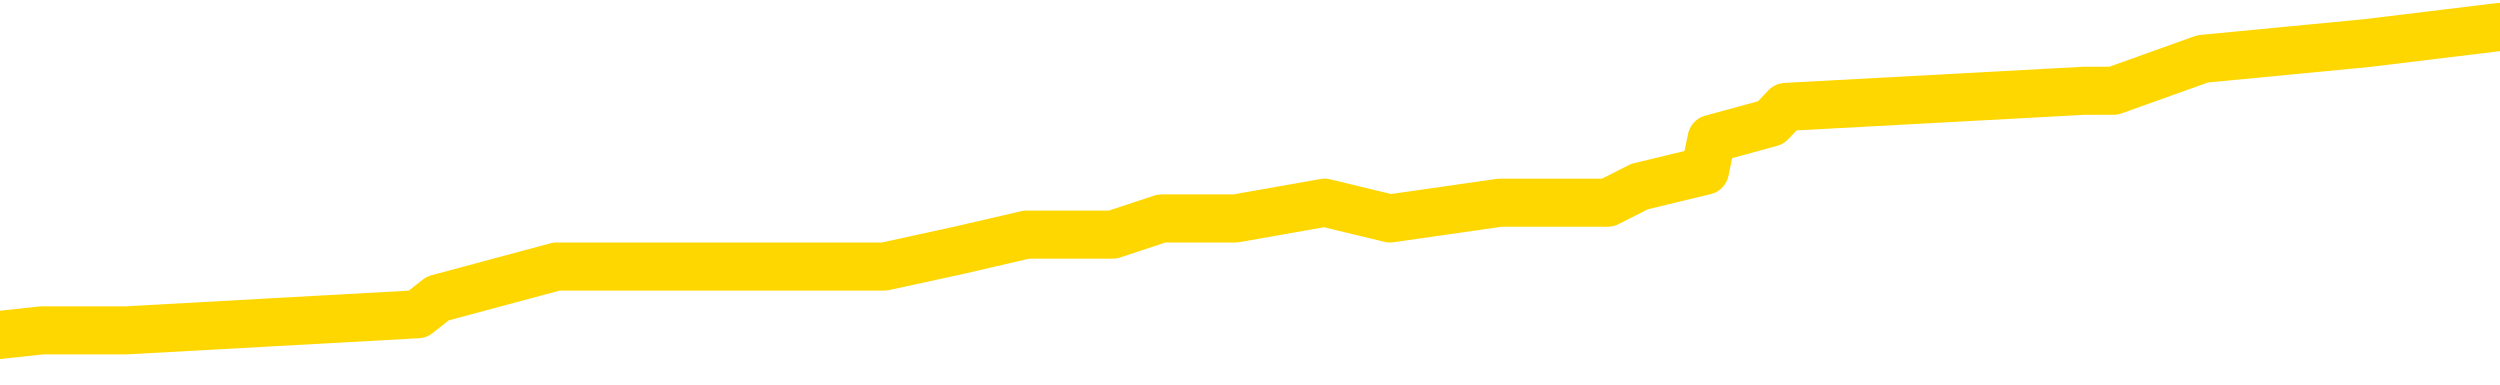 <svg xmlns="http://www.w3.org/2000/svg" version="1.1" viewBox="0 0 6500 1000">
	<path fill="none" stroke="gold" stroke-width="125" stroke-linecap="round" stroke-linejoin="round" d="M0 60635  L-396538 60635 L-396354 60593 L-395864 60510 L-395570 60469 L-395259 60386 L-395025 60344 L-394971 60261 L-394912 60178 L-394759 60136 L-394718 60053 L-394586 60012 L-394293 59970 L-393752 59970 L-393142 59929 L-393094 59929 L-392454 59887 L-392421 59887 L-391895 59887 L-391763 59846 L-391372 59763 L-391044 59680 L-390927 59597 L-390716 59514 L-389999 59514 L-389429 59472 L-389322 59472 L-389147 59431 L-388926 59348 L-388524 59306 L-388499 59223 L-387571 59140 L-387483 59057 L-387401 58974 L-387331 58891 L-387034 58850 L-386882 58767 L-384991 58808 L-384891 58808 L-384628 58808 L-384335 58850 L-384193 58767 L-383945 58767 L-383909 58725 L-383750 58684 L-383287 58601 L-383034 58559 L-382822 58476 L-382570 58435 L-382222 58393 L-381294 58310 L-381201 58227 L-380790 58185 L-379619 58102 L-378430 58061 L-378338 57978 L-378310 57895 L-378044 57812 L-377745 57729 L-377616 57646 L-377579 57563 L-376764 57563 L-376380 57604 L-375320 57646 L-375259 57646 L-374993 58476 L-374522 59265 L-374330 60053 L-374066 60842 L-373729 60801 L-373594 60759 L-373138 60718 L-372395 60676 L-372377 60635 L-372212 60552 L-372144 60552 L-371628 60510 L-370599 60510 L-370403 60469 L-369915 60427 L-369553 60386 L-369144 60386 L-368758 60427 L-367055 60427 L-366957 60427 L-366885 60427 L-366823 60427 L-366639 60386 L-366303 60386 L-365662 60344 L-365585 60303 L-365524 60303 L-365337 60261 L-365258 60261 L-365081 60220 L-365061 60178 L-364831 60178 L-364444 60136 L-363555 60136 L-363516 60095 L-363427 60053 L-363400 59970 L-362392 59929 L-362242 59846 L-362218 59804 L-362085 59763 L-362045 59721 L-360787 59680 L-360729 59680 L-360189 59638 L-360137 59638 L-360090 59638 L-359695 59597 L-359556 59555 L-359356 59514 L-359209 59514 L-359044 59514 L-358768 59555 L-358409 59555 L-357857 59514 L-357212 59472 L-356953 59389 L-356799 59348 L-356398 59306 L-356358 59265 L-356237 59223 L-356176 59265 L-356162 59265 L-356068 59265 L-355775 59223 L-355623 59057 L-355293 58974 L-355215 58891 L-355139 58850 L-354913 58725 L-354846 58642 L-354618 58559 L-354566 58476 L-354401 58435 L-353395 58393 L-353212 58352 L-352661 58310 L-352268 58227 L-351871 58185 L-351021 58102 L-350942 58061 L-350363 58019 L-349922 58019 L-349681 57978 L-349524 57978 L-349123 57895 L-349102 57895 L-348658 57853 L-348252 57812 L-348116 57729 L-347941 57646 L-347805 57563 L-347554 57480 L-346555 57438 L-346472 57397 L-346337 57355 L-346298 57314 L-345408 57272 L-345193 57231 L-344750 57189 L-344632 57148 L-344575 57106 L-343899 57106 L-343799 57065 L-343770 57065 L-342428 57023 L-342022 56982 L-341983 56940 L-341055 56899 L-340956 56857 L-340823 56816 L-340419 56774 L-340393 56733 L-340300 56691 L-340084 56650 L-339673 56567 L-338519 56484 L-338227 56400 L-338199 56317 L-337591 56276 L-337341 56193 L-337321 56151 L-336391 56110 L-336340 56027 L-336218 55985 L-336200 55902 L-336044 55861 L-335869 55778 L-335733 55736 L-335676 55695 L-335568 55653 L-335483 55612 L-335250 55570 L-335175 55529 L-334866 55487 L-334748 55446 L-334579 55404 L-334487 55363 L-334385 55363 L-334361 55321 L-334284 55321 L-334186 55238 L-333820 55197 L-333715 55155 L-333212 55114 L-332760 55072 L-332721 55031 L-332698 54989 L-332657 54948 L-332528 54906 L-332427 54865 L-331986 54823 L-331703 54782 L-331111 54740 L-330981 54699 L-330706 54616 L-330554 54574 L-330400 54533 L-330315 54449 L-330237 54408 L-330052 54366 L-330001 54366 L-329973 54325 L-329894 54283 L-329871 54242 L-329587 54159 L-328984 54076 L-327988 54034 L-327690 53993 L-326956 53951 L-326712 53910 L-326622 53868 L-326045 53827 L-325346 53785 L-324594 53744 L-324275 53702 L-323893 53619 L-323815 53578 L-323181 53536 L-322996 53495 L-322908 53495 L-322778 53495 L-322465 53453 L-322416 53412 L-322274 53370 L-322252 53329 L-321285 53287 L-320739 53246 L-320261 53246 L-320200 53246 L-319876 53246 L-319855 53204 L-319792 53204 L-319582 53163 L-319505 53121 L-319451 53080 L-319428 53038 L-319389 52997 L-319373 52955 L-318616 52914 L-318600 52872 L-317800 52831 L-317648 52789 L-316742 52748 L-316236 52706 L-316007 52623 L-315966 52623 L-315850 52581 L-315674 52540 L-314920 52581 L-314785 52540 L-314621 52498 L-314303 52457 L-314126 52374 L-313105 52291 L-313081 52208 L-312830 52166 L-312617 52083 L-311983 52042 L-311745 51959 L-311712 51876 L-311534 51793 L-311454 51710 L-311364 51668 L-311300 51585 L-310860 51502 L-310836 51461 L-310295 51419 L-310040 51378 L-309545 51336 L-308668 51295 L-308631 51253 L-308578 51212 L-308537 51170 L-308420 51129 L-308143 51087 L-307936 51004 L-307739 50921 L-307716 50838 L-307665 50755 L-307626 50713 L-307548 50672 L-306951 50589 L-306891 50547 L-306787 50506 L-306633 50464 L-306001 50423 L-305320 50381 L-305017 50298 L-304671 50257 L-304473 50215 L-304425 50132 L-304104 50091 L-303477 50049 L-303330 50008 L-303294 49966 L-303236 49925 L-303159 49842 L-302918 49842 L-302830 49800 L-302736 49759 L-302442 49717 L-302308 49676 L-302248 49634 L-302211 49551 L-301938 49551 L-300932 49510 L-300757 49468 L-300706 49468 L-300414 49427 L-300221 49344 L-299888 49302 L-299381 49261 L-298819 49178 L-298805 49095 L-298788 49053 L-298688 48970 L-298573 48887 L-298534 48804 L-298496 48762 L-298431 48762 L-298402 48721 L-298263 48762 L-297971 48762 L-297921 48762 L-297815 48762 L-297551 48721 L-297086 48679 L-296941 48679 L-296887 48596 L-296830 48555 L-296639 48513 L-296274 48472 L-296059 48472 L-295864 48472 L-295806 48472 L-295747 48389 L-295594 48347 L-295324 48306 L-294894 48513 L-294879 48513 L-294802 48472 L-294737 48430 L-294608 48140 L-294584 48098 L-294300 48057 L-294253 48015 L-294198 47974 L-293736 47932 L-293697 47932 L-293656 47891 L-293466 47849 L-292985 47808 L-292498 47766 L-292482 47725 L-292444 47683 L-292187 47642 L-292110 47559 L-291880 47517 L-291864 47434 L-291570 47351 L-291127 47310 L-290681 47268 L-290176 47227 L-290022 47185 L-289736 47144 L-289696 47061 L-289364 47019 L-289142 46977 L-288625 46894 L-288550 46853 L-288302 46770 L-288107 46687 L-288048 46645 L-287271 46604 L-287197 46604 L-286966 46562 L-286950 46562 L-286888 46521 L-286692 46479 L-286228 46479 L-286205 46438 L-286075 46438 L-284774 46438 L-284758 46438 L-284681 46396 L-284587 46396 L-284370 46396 L-284218 46355 L-284039 46396 L-283985 46438 L-283698 46479 L-283659 46479 L-283289 46479 L-282849 46479 L-282666 46479 L-282345 46438 L-282050 46438 L-281604 46355 L-281532 46313 L-281070 46230 L-280632 46189 L-280450 46147 L-278996 46064 L-278864 46023 L-278407 45940 L-278180 45898 L-277794 45815 L-277277 45732 L-276323 45649 L-275529 45566 L-274855 45525 L-274429 45442 L-274118 45400 L-273888 45276 L-273205 45151 L-273192 45026 L-272982 44860 L-272960 44819 L-272785 44736 L-271835 44694 L-271567 44611 L-270752 44570 L-270442 44487 L-270404 44445 L-270347 44362 L-269730 44321 L-269092 44238 L-267466 44196 L-266792 44155 L-266150 44155 L-266072 44155 L-266016 44155 L-265980 44155 L-265952 44113 L-265840 44030 L-265822 43989 L-265799 43947 L-265646 43906 L-265592 43823 L-265515 43781 L-265395 43740 L-265298 43698 L-265180 43657 L-264911 43574 L-264641 43532 L-264624 43449 L-264424 43408 L-264277 43325 L-264050 43283 L-263916 43242 L-263607 43200 L-263547 43158 L-263194 43075 L-262845 43034 L-262745 42992 L-262680 42909 L-262620 42868 L-262236 42785 L-261855 42743 L-261751 42702 L-261491 42660 L-261219 42577 L-261060 42536 L-261028 42494 L-260966 42453 L-260824 42411 L-260641 42370 L-260596 42328 L-260308 42328 L-260292 42287 L-260059 42287 L-259998 42245 L-259960 42245 L-259380 42204 L-259246 42162 L-259223 41996 L-259204 41706 L-259187 41374 L-259171 41041 L-259147 40709 L-259130 40460 L-259109 40170 L-259092 39879 L-259069 39713 L-259052 39547 L-259031 39422 L-259014 39339 L-258965 39215 L-258893 39090 L-258858 38883 L-258834 38717 L-258799 38551 L-258757 38385 L-258720 38302 L-258705 38136 L-258680 38011 L-258643 37928 L-258626 37804 L-258603 37721 L-258586 37638 L-258567 37555 L-258551 37471 L-258522 37347 L-258496 37222 L-258450 37181 L-258434 37098 L-258392 37056 L-258344 36973 L-258273 36890 L-258258 36807 L-258242 36724 L-258180 36683 L-258141 36641 L-258101 36600 L-257935 36558 L-257870 36517 L-257854 36475 L-257810 36392 L-257752 36351 L-257539 36309 L-257506 36268 L-257463 36226 L-257385 36185 L-256848 36143 L-256770 36102 L-256665 36019 L-256577 35977 L-256400 35936 L-256050 35894 L-255894 35853 L-255456 35811 L-255299 35770 L-255170 35728 L-254466 35645 L-254265 35603 L-253304 35520 L-252822 35479 L-252723 35479 L-252630 35437 L-252385 35396 L-252312 35354 L-251869 35271 L-251773 35230 L-251758 35188 L-251742 35147 L-251717 35105 L-251251 35064 L-251034 35022 L-250895 34981 L-250601 34939 L-250513 34898 L-250471 34856 L-250441 34815 L-250269 34773 L-250210 34732 L-250134 34690 L-250053 34649 L-249983 34649 L-249674 34607 L-249589 34566 L-249375 34524 L-249340 34483 L-248657 34441 L-248558 34400 L-248353 34358 L-248306 34317 L-248028 34275 L-247966 34234 L-247949 34151 L-247871 34109 L-247563 34026 L-247538 33985 L-247484 33902 L-247461 33860 L-247339 33819 L-247203 33735 L-246959 33694 L-246833 33694 L-246187 33652 L-246171 33652 L-246146 33652 L-245966 33569 L-245889 33528 L-245798 33486 L-245370 33445 L-244954 33403 L-244561 33320 L-244482 33279 L-244463 33237 L-244100 33196 L-243864 33154 L-243636 33113 L-243322 33071 L-243244 33030 L-243164 32947 L-242986 32864 L-242970 32822 L-242705 32739 L-242624 32698 L-242394 32656 L-242168 32615 L-241853 32615 L-241677 32573 L-241316 32573 L-240925 32532 L-240855 32449 L-240791 32407 L-240651 32324 L-240599 32283 L-240498 32200 L-239996 32158 L-239799 32117 L-239552 32075 L-239366 32034 L-239067 31992 L-238991 31951 L-238825 31867 L-237940 31826 L-237912 31743 L-237789 31660 L-237210 31618 L-237132 31577 L-236419 31577 L-236107 31577 L-235894 31577 L-235877 31577 L-235490 31577 L-234965 31494 L-234519 31452 L-234190 31411 L-234037 31369 L-233711 31369 L-233533 31328 L-233451 31328 L-233245 31245 L-233069 31203 L-232140 31162 L-231251 31120 L-231212 31079 L-230984 31079 L-230605 31037 L-229817 30996 L-229583 30954 L-229507 30913 L-229149 30871 L-228578 30788 L-228311 30747 L-227924 30705 L-227821 30705 L-227651 30705 L-227032 30705 L-226821 30705 L-226513 30705 L-226460 30664 L-226333 30622 L-226279 30581 L-226160 30539 L-225824 30456 L-224865 30415 L-224733 30332 L-224532 30290 L-223900 30249 L-223589 30207 L-223175 30166 L-223148 30124 L-223002 30083 L-222582 30041 L-221250 30041 L-221203 30000 L-221074 29916 L-221057 29875 L-220479 29792 L-220274 29750 L-220244 29709 L-220203 29667 L-220146 29626 L-220108 29584 L-220030 29543 L-219887 29501 L-219433 29460 L-219315 29418 L-219029 29377 L-218657 29335 L-218560 29294 L-218234 29252 L-217879 29211 L-217709 29169 L-217662 29128 L-217553 29086 L-217464 29045 L-217436 29003 L-217360 28920 L-217056 28879 L-217022 28796 L-216951 28754 L-216583 28713 L-216247 28671 L-216166 28671 L-215947 28630 L-215775 28588 L-215748 28547 L-215250 28505 L-214701 28422 L-213821 28381 L-213722 28298 L-213646 28256 L-213371 28215 L-213124 28132 L-213050 28090 L-212988 28007 L-212869 27965 L-212827 27924 L-212717 27882 L-212640 27799 L-211939 27758 L-211694 27716 L-211654 27675 L-211498 27633 L-210899 27633 L-210672 27633 L-210580 27633 L-210104 27633 L-209507 27550 L-208987 27509 L-208966 27467 L-208821 27426 L-208501 27426 L-207959 27426 L-207727 27426 L-207557 27426 L-207070 27384 L-206843 27343 L-206758 27301 L-206411 27260 L-206085 27260 L-205562 27218 L-205235 27177 L-204635 27135 L-204437 27052 L-204385 27011 L-204344 26969 L-204063 26928 L-203379 26845 L-203069 26803 L-203044 26720 L-202852 26679 L-202630 26637 L-202544 26596 L-201880 26513 L-201856 26471 L-201634 26388 L-201304 26347 L-200952 26264 L-200747 26222 L-200515 26139 L-200257 26097 L-200067 26014 L-200020 25973 L-199793 25931 L-199758 25890 L-199602 25848 L-199387 25807 L-199214 25765 L-199123 25724 L-198846 25682 L-198602 25641 L-198287 25599 L-197860 25599 L-197823 25599 L-197340 25599 L-197106 25599 L-196894 25558 L-196668 25516 L-196119 25516 L-195871 25475 L-195037 25475 L-194981 25433 L-194960 25392 L-194802 25350 L-194340 25309 L-194300 25267 L-193960 25184 L-193826 25143 L-193604 25101 L-193032 25060 L-192560 25018 L-192365 24977 L-192172 24935 L-191983 24894 L-191881 24852 L-191513 24811 L-191466 24769 L-191385 24728 L-190091 24686 L-190043 24645 L-189775 24645 L-189630 24645 L-189079 24645 L-188962 24603 L-188880 24562 L-188521 24520 L-188297 24479 L-188016 24437 L-187687 24354 L-187179 24312 L-187067 24271 L-186988 24229 L-186823 24188 L-186529 24188 L-186060 24188 L-185864 24229 L-185813 24229 L-185163 24188 L-185042 24146 L-184587 24146 L-184552 24105 L-184083 24063 L-183973 24022 L-183956 23980 L-183740 23980 L-183559 23939 L-183028 23939 L-181998 23939 L-181799 23897 L-181340 23856 L-180392 23773 L-180293 23731 L-179939 23648 L-179879 23607 L-179864 23565 L-179829 23524 L-179460 23482 L-179340 23441 L-179098 23399 L-178934 23358 L-178746 23316 L-178626 23275 L-177555 23192 L-176697 23150 L-176485 23067 L-176387 23026 L-176213 22943 L-175880 22901 L-175808 22860 L-175751 22818 L-175575 22818 L-175186 22777 L-174951 22735 L-174840 22694 L-174723 22652 L-173742 22611 L-173716 22569 L-173122 22486 L-173090 22486 L-172941 22444 L-172657 22403 L-171745 22403 L-170799 22403 L-170646 22361 L-170543 22361 L-170411 22320 L-170268 22278 L-170242 22237 L-170128 22195 L-169909 22154 L-169228 22112 L-169099 22071 L-168795 22029 L-168556 21946 L-168223 21905 L-167584 21863 L-167242 21780 L-167180 21739 L-167024 21739 L-166103 21739 L-165632 21739 L-165589 21739 L-165576 21697 L-165535 21656 L-165513 21614 L-165486 21573 L-165342 21531 L-164919 21490 L-164584 21490 L-164393 21448 L-163964 21448 L-163776 21407 L-163387 21324 L-162853 21282 L-162481 21241 L-162459 21241 L-162209 21199 L-162091 21158 L-162015 21116 L-161879 21075 L-161840 21033 L-161760 20992 L-161366 20950 L-160870 20909 L-160758 20826 L-160585 20784 L-160276 20743 L-159829 20701 L-159506 20660 L-159363 20577 L-158936 20493 L-158783 20410 L-158728 20327 L-157914 20286 L-157894 20244 L-157522 20203 L-157466 20203 L-156337 20161 L-156269 20161 L-155710 20120 L-155516 20078 L-155379 20037 L-155146 19995 L-154799 19954 L-154764 19871 L-154729 19829 L-154661 19746 L-154312 19705 L-154140 19663 L-153655 19622 L-153639 19580 L-153313 19539 L-153156 19497 L-152015 19414 L-151990 19373 L-151799 19290 L-151605 19248 L-151355 19207 L-151338 19165 L-150318 19124 L-150020 19082 L-149944 19041 L-149808 18958 L-149632 18916 L-149056 18833 L-148840 18792 L-148776 18750 L-148646 18709 L-148609 18625 L-148086 18584 L-147948 34939 L-147933 34939 L-147910 34939 L-147890 34939 L-147663 18542 L-146887 18542 L-146846 18542 L-146478 18542 L-146399 18501 L-146347 18459 L-145674 18418 L-144932 18376 L-144507 18376 L-144059 18335 L-142998 18293 L-142686 18210 L-142276 18210 L-142204 18169 L-141680 18169 L-141585 18169 L-141567 18169 L-141122 18127 L-140937 18044 L-140157 17961 L-139484 17920 L-139072 17795 L-138840 17712 L-138700 17671 L-138618 17588 L-138598 17546 L-138522 17546 L-138394 17505 L-138077 17546 L-137852 17546 L-137527 17505 L-137465 17505 L-137095 17505 L-137062 17505 L-136854 17505 L-136186 17505 L-136109 17505 L-135951 17422 L-135840 17422 L-135514 17380 L-135359 17339 L-135018 17339 L-134961 17256 L-134623 17173 L-134419 17131 L-134366 17048 L-132990 17007 L-132860 16965 L-132427 16924 L-132106 16882 L-131278 16799 L-131155 16757 L-130424 16674 L-130268 16591 L-130228 16550 L-130174 16508 L-130151 16467 L-130037 16425 L-129740 16384 L-129450 16342 L-129396 16301 L-129275 16259 L-129245 16218 L-129146 16176 L-128702 16176 L-128550 16135 L-127715 16135 L-127172 16093 L-126838 16093 L-126822 16052 L-126747 16010 L-126631 15969 L-126436 15927 L-126172 15886 L-125337 15844 L-125241 15803 L-124719 15761 L-124678 15720 L-124578 15678 L-123750 15678 L-123615 15637 L-123276 15637 L-122722 15595 L-122342 15554 L-122179 15512 L-121869 15471 L-121057 15429 L-120751 15388 L-120482 15388 L-120161 15388 L-119840 15429 L-119565 15429 L-118736 15346 L-118641 15305 L-118548 15180 L-118444 15056 L-118057 14931 L-117577 14848 L-117560 14806 L-117442 14765 L-117074 14682 L-116979 14640 L-116145 14557 L-116068 14516 L-115769 14474 L-115678 14433 L-115271 14350 L-115160 14267 L-114461 14225 L-113988 14184 L-113928 14142 L-113709 14059 L-113435 14018 L-113322 13976 L-112295 13935 L-111908 13893 L-111888 13852 L-111556 13810 L-111311 13769 L-110878 13727 L-110768 13686 L-110650 13644 L-110198 13561 L-109608 13520 L-109271 13478 L-107378 13437 L-107265 13354 L-107053 13312 L-105735 13271 L-105628 3931 L-105562 -5284 L-105526 -13794 L-105464 -13794 L-104965 -4537 L-104290 4595 L-104268 13022 L-103997 12938 L-103029 12938 L-102340 12897 L-102178 12855 L-101637 12814 L-101547 12772 L-100528 12731 L-99580 12648 L-99215 12689 L-99112 12731 L-98524 12731 L-98464 12731 L-98364 12689 L-97923 12606 L-97816 12565 L-97374 12523 L-96375 12399 L-96118 12274 L-96015 12150 L-95885 12067 L-95518 11984 L-94938 11901 L-94907 11859 L-94591 11818 L-92608 11776 L-92492 11735 L-92425 11735 L-92066 11693 L-90447 11652 L-90270 11652 L-90126 11652 L-89303 11693 L-89250 11735 L-89196 11735 L-88762 11735 L-87781 11776 L-87707 11776 L-86623 11735 L-86410 11735 L-85694 11652 L-85305 11610 L-85086 11527 L-84767 11444 L-84273 11361 L-84145 11320 L-83916 11237 L-83684 11154 L-83625 11112 L-83335 11070 L-83063 10987 L-82033 10946 L-80368 10904 L-79949 10863 L-79812 10821 L-79656 10821 L-79350 10780 L-79122 10697 L-78964 10655 L-78805 10572 L-78635 10489 L-78588 10448 L-78535 10406 L-78513 10406 L-78127 10365 L-77877 10365 L-77607 10365 L-77446 10365 L-77356 10365 L-75698 10365 L-75532 10406 L-75153 10365 L-74693 10365 L-74083 10282 L-72990 10240 L-72559 10199 L-72527 10157 L-72465 10116 L-72447 10074 L-70744 10033 L-70702 9991 L-70235 9950 L-70049 9908 L-70016 9825 L-69421 9784 L-69371 9742 L-69049 9701 L-68998 9659 L-68787 9618 L-68769 9576 L-68503 9493 L-68450 9452 L-67981 9410 L-67471 9327 L-67392 9327 L-67098 9286 L-67082 9244 L-67043 9202 L-66972 9161 L-66815 9119 L-65869 9119 L-65812 9119 L-65291 9119 L-65099 9078 L-64998 9078 L-64772 9036 L-64262 9036 L-63874 10157 L-63805 10157 L-63456 10116 L-63099 10074 L-61971 8870 L-61919 8787 L-61693 8746 L-61659 8704 L-61534 8621 L-61436 8621 L-61171 8621 L-60431 8663 L-59852 8663 L-59559 8663 L-58853 8663 L-58674 8621 L-58651 8621 L-58015 8580 L-57704 8538 L-57307 8538 L-57277 8497 L-57256 8455 L-57103 8414 L-56418 8414 L-56401 8414 L-56061 8414 L-55789 8372 L-55751 8331 L-55695 8248 L-55673 8206 L-55601 8165 L-55269 8123 L-55163 8082 L-55134 7999 L-54936 7957 L-54784 7916 L-53915 7874 L-53353 7791 L-53337 7791 L-53236 7750 L-53133 7791 L-52987 7791 L-52909 7791 L-52871 7750 L-52815 7708 L-52742 7667 L-52597 7625 L-52115 7625 L-51711 7584 L-50845 7625 L-50825 7625 L-50567 7625 L-50490 7625 L-50461 7584 L-50451 7501 L-50434 7459 L-50141 7418 L-50101 7376 L-50029 7334 L-49956 7293 L-49751 7251 L-49591 7127 L-49289 7002 L-49212 6836 L-49195 6712 L-48979 6629 L-48747 6629 L-48637 6670 L-48268 6712 L-48109 6712 L-47878 6712 L-47710 6712 L-47564 6670 L-47432 6629 L-46157 6546 L-45753 6463 L-45692 6421 L-45576 6338 L-45150 6297 L-45135 6214 L-45073 6172 L-44800 6089 L-44687 6048 L-44405 5965 L-44128 5923 L-43703 5840 L-43680 5799 L-43602 5757 L-43477 5716 L-42890 5674 L-42499 5633 L-42163 5591 L-41574 5550 L-41472 5550 L-41301 5508 L-41165 5508 L-40337 5466 L-39152 5425 L-39116 5383 L-39061 5383 L-38840 5342 L-38635 5342 L-38480 5342 L-38224 5300 L-38147 5259 L-37604 5217 L-37568 5176 L-37319 5134 L-36932 5093 L-36106 5051 L-35748 5010 L-35438 5010 L-35180 4968 L-34956 4927 L-34550 4885 L-34433 4844 L-34250 4802 L-34197 4802 L-34008 4761 L-33837 4719 L-33809 4678 L-33528 4636 L-33218 4595 L-33080 4553 L-32770 4512 L-32576 4512 L-32561 4470 L-31841 4470 L-31708 4387 L-31410 4346 L-31319 4304 L-30719 4304 L-30681 4263 L-30602 4221 L-29982 4180 L-29830 4097 L-29790 4055 L-29479 4014 L-29287 3972 L-29094 3889 L-29039 3806 L-28730 3765 L-28678 3723 L-28623 3765 L-28597 3765 L-28473 3765 L-27662 3723 L-27585 3682 L-27045 3640 L-26776 3599 L-26117 3557 L-25209 3515 L-24968 3474 L-24435 3432 L-24218 3391 L-23111 3432 L-23060 3432 L-22285 3432 L-21737 3391 L-21626 3349 L-21473 3266 L-21418 3225 L-21253 3183 L-20875 3142 L-20428 3100 L-20373 3059 L-20219 3017 L-19539 2976 L-19318 2934 L-18801 2893 L-17952 2810 L-17936 2768 L-16145 2727 L-15590 2685 L-15473 2644 L-14467 2602 L-14431 2561 L-14198 2561 L-14106 2561 L-14066 2561 L-13733 2519 L-13382 2478 L-13116 2395 L-12830 2353 L-12519 2270 L-12265 2187 L-12171 2146 L-11681 2104 L-11474 2063 L-10908 2021 L-10794 2063 L-10443 2021 L-10391 2021 L-10351 2021 L-9748 1938 L-9014 1855 L-8433 1772 L-8197 1689 L-7657 1564 L-7504 1481 L-7002 1440 L-6793 1357 L-6770 1357 L-6711 1315 L-5748 1315 L-5571 1274 L-5129 1232 L-5105 1149 L-4950 1108 L-4868 1108 L-4718 1149 L-4071 1149 L-4021 1108 L-2901 1066 L-1917 1025 L-1855 983 L-1135 942 L-270 900 L108 859 L327 859 L1086 817 L1138 776 L1447 693 L2299 693 L2492 651 L2669 610 L2893 610 L3020 568 L3212 568 L3444 527 L3614 568 L3900 527 L4180 527 L4263 485 L4433 444 L4450 361 L4604 319 L4643 278 L5419 236 L5495 236 L5727 153 L6154 112 L6500 70" />
</svg>
